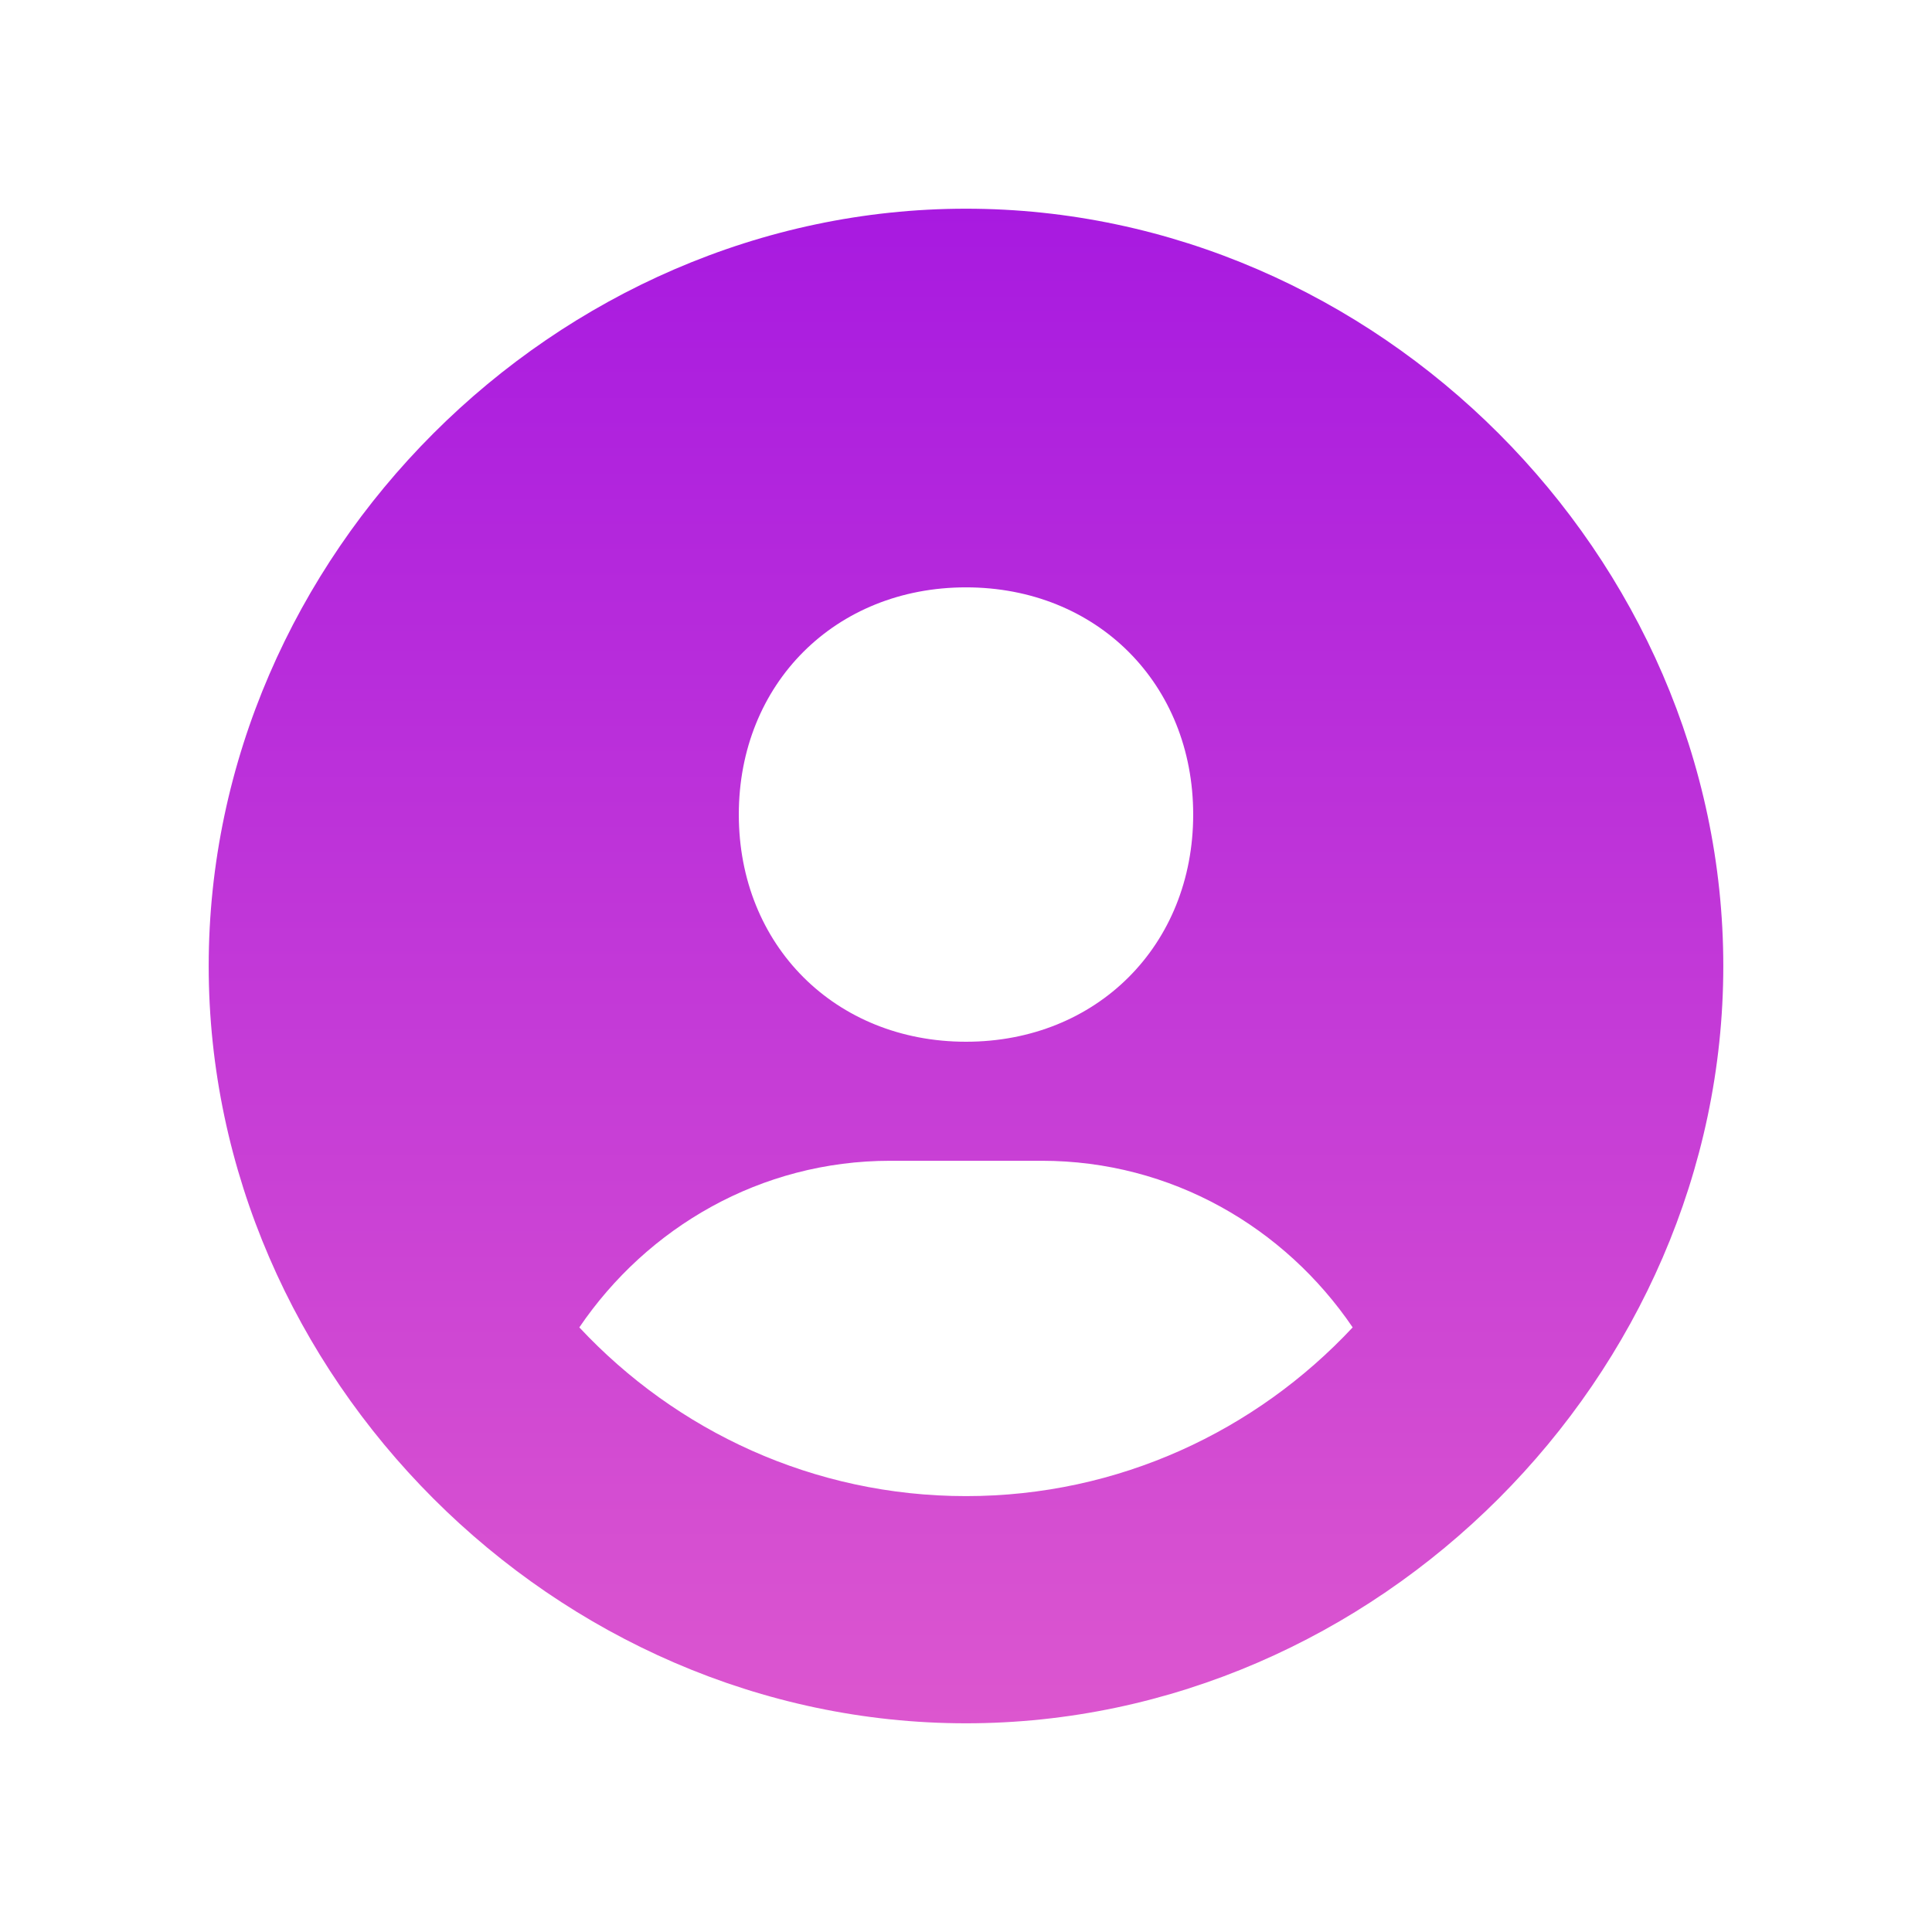 <svg width="135" height="135" viewBox="0 0 135 135" fill="none" xmlns="http://www.w3.org/2000/svg">
<rect width="135" height="135" fill="white"/>
<path d="M67.5 14.583C38.814 14.583 14.583 38.814 14.583 67.5C14.583 96.186 38.814 120.417 67.5 120.417C96.186 120.417 120.417 96.186 120.417 67.5C120.417 38.814 96.186 14.583 67.5 14.583ZM67.5 41.042C76.639 41.042 83.375 47.773 83.375 56.917C83.375 66.061 76.639 72.792 67.5 72.792C58.367 72.792 51.625 66.061 51.625 56.917C51.625 47.773 58.367 41.042 67.5 41.042ZM40.481 92.752C45.227 85.767 53.144 81.11 62.208 81.11H72.792C81.862 81.11 89.773 85.767 94.519 92.752C87.756 99.991 78.163 104.542 67.5 104.542C56.837 104.542 47.243 99.991 40.481 92.752Z" fill="url(#paint0_linear_559_717)"/>
<defs>
<linearGradient id="paint0_linear_559_717" x1="67.5" y1="14.583" x2="67.5" y2="120.417" gradientUnits="userSpaceOnUse">
<stop stop-color="#A81AE0"/>
<stop offset="1" stop-color="#DC56CF"/>
</linearGradient>
</defs>
</svg>
